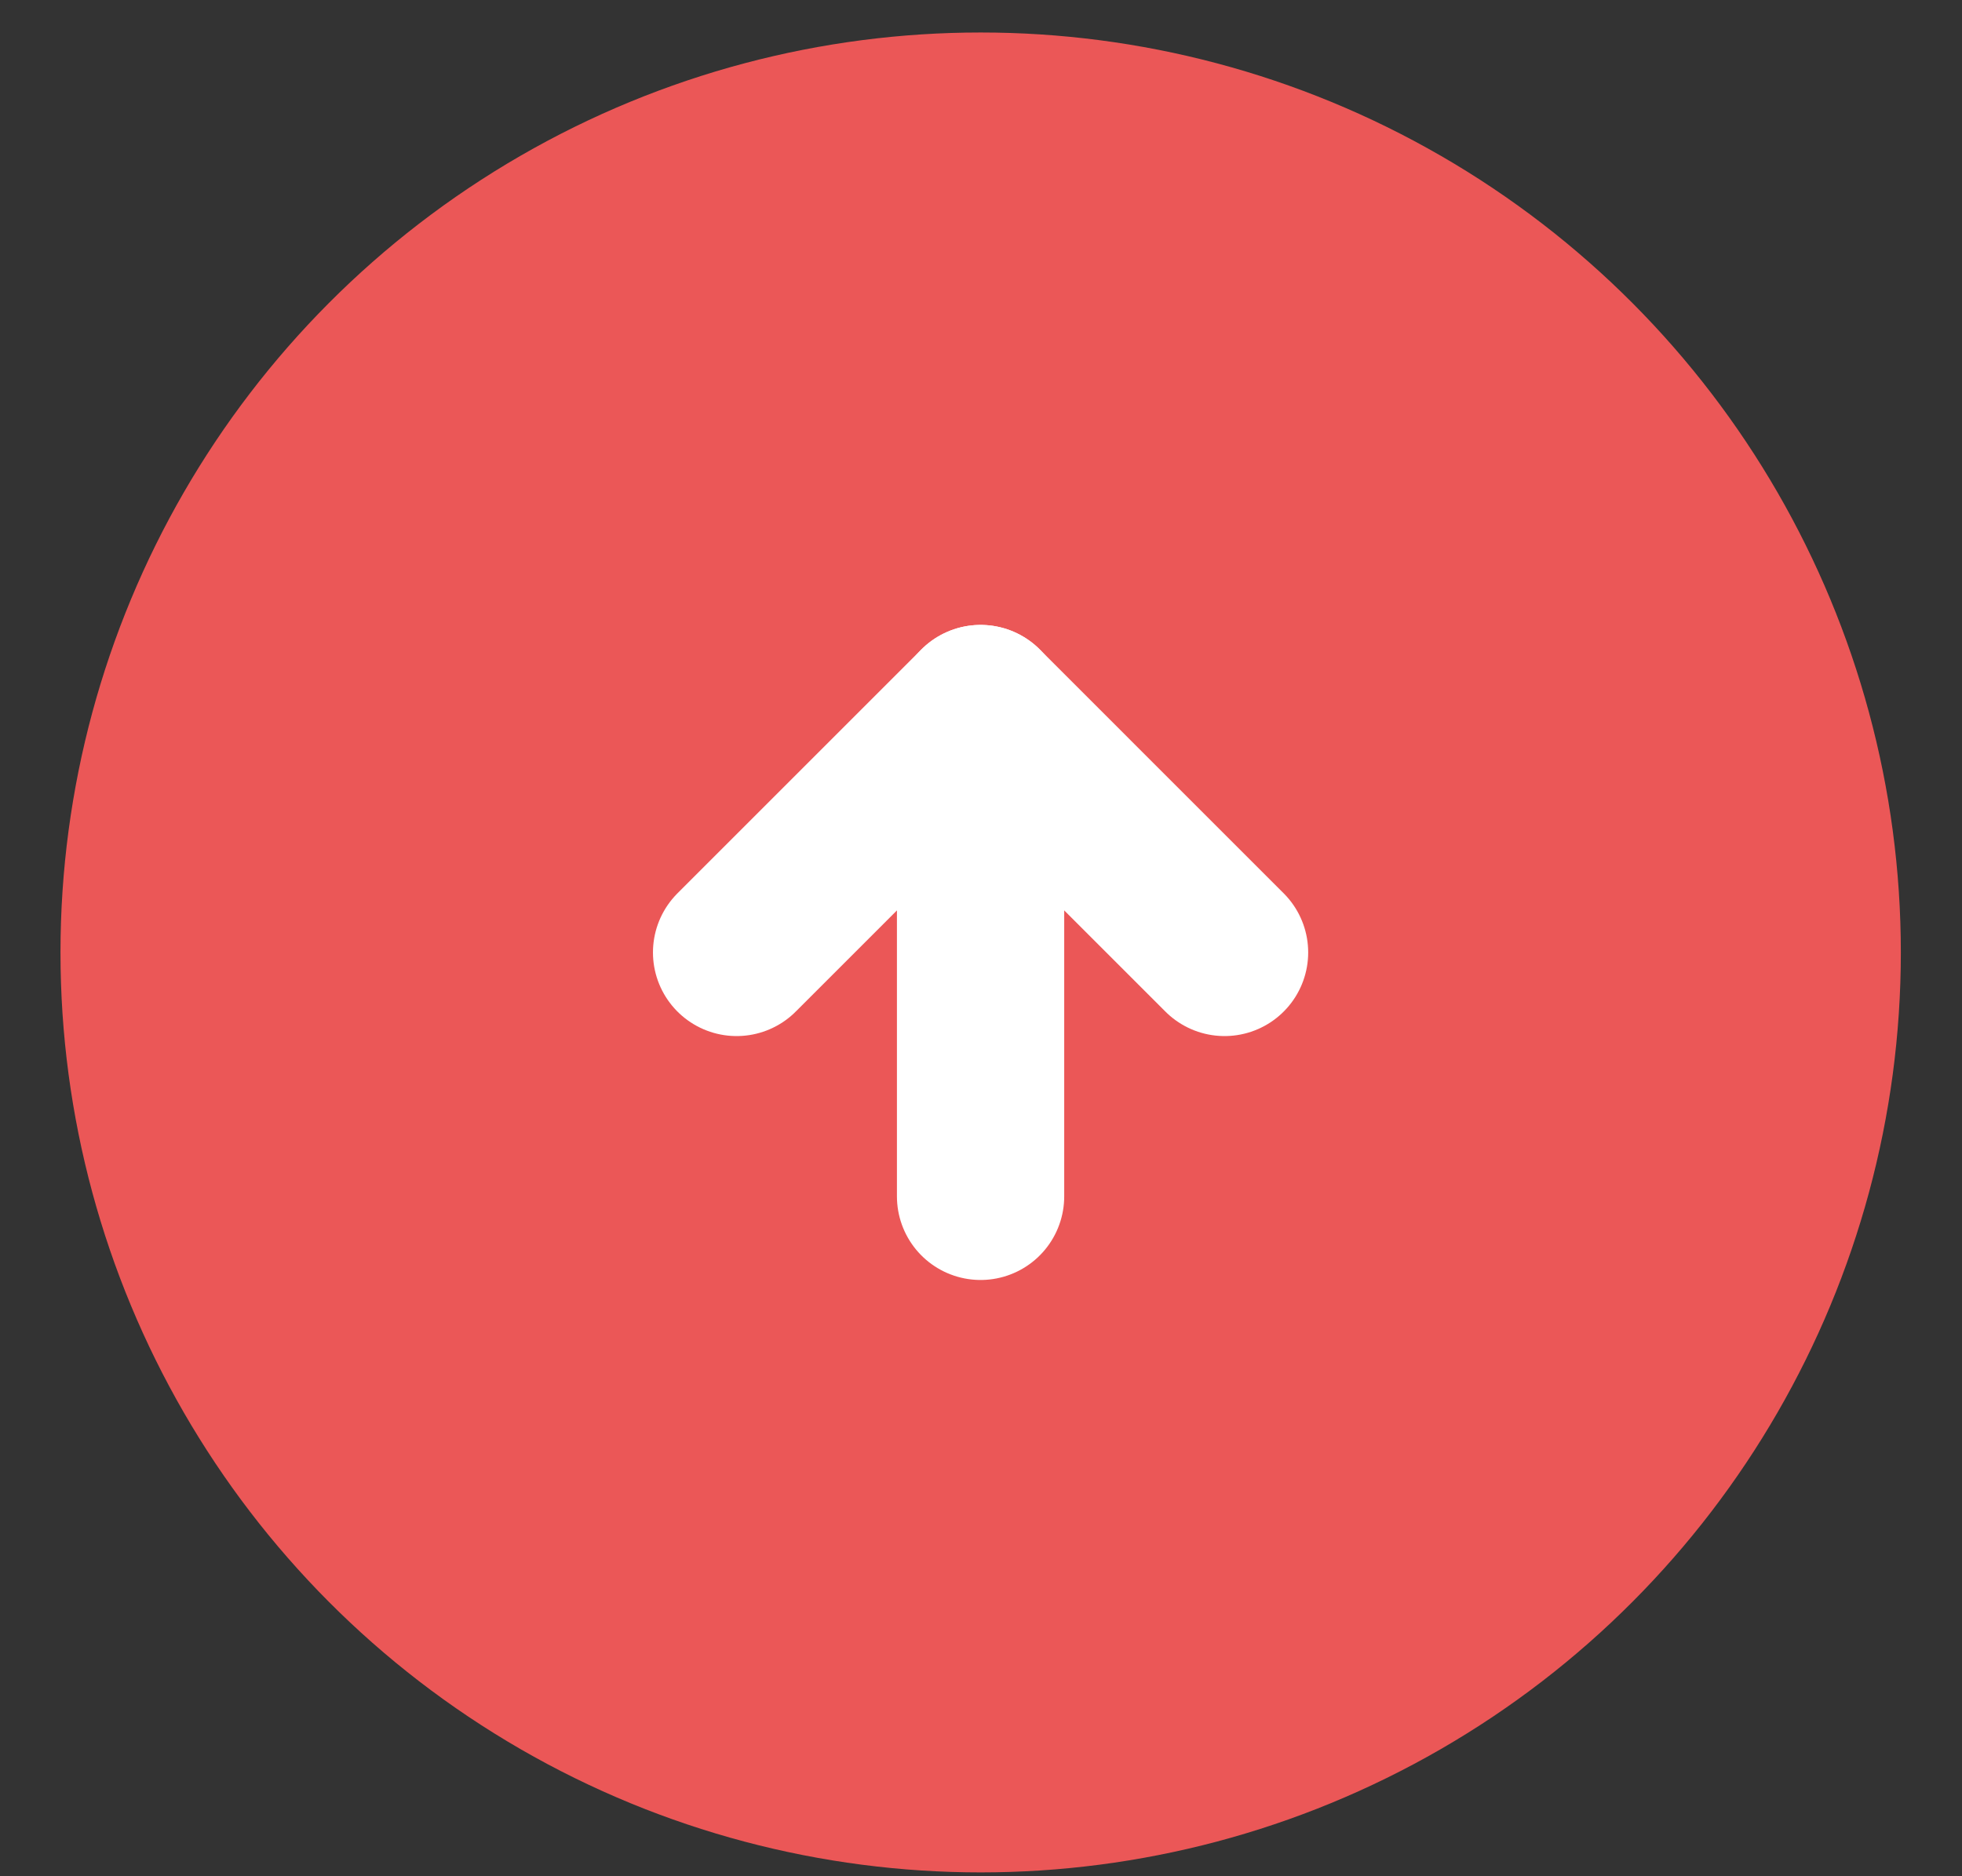 <svg width="23" height="22" viewBox="0 0 23 22" fill="none" xmlns="http://www.w3.org/2000/svg">
<rect x="0" y="0" width="23" height="22" fill="#333333" stroke="none"/>
<ellipse cx="11.496" cy="11.168" rx="10.787" ry="10.787" fill="#EB5757"/>
<path d="M11.495 14.028V8.308" stroke="white" stroke-width="1.961" stroke-linecap="round" stroke-linejoin="round"/>
<path d="M8.635 11.168L11.495 8.308L14.355 11.168" stroke="white" stroke-width="1.961" stroke-linecap="round" stroke-linejoin="round"/>
</svg>
